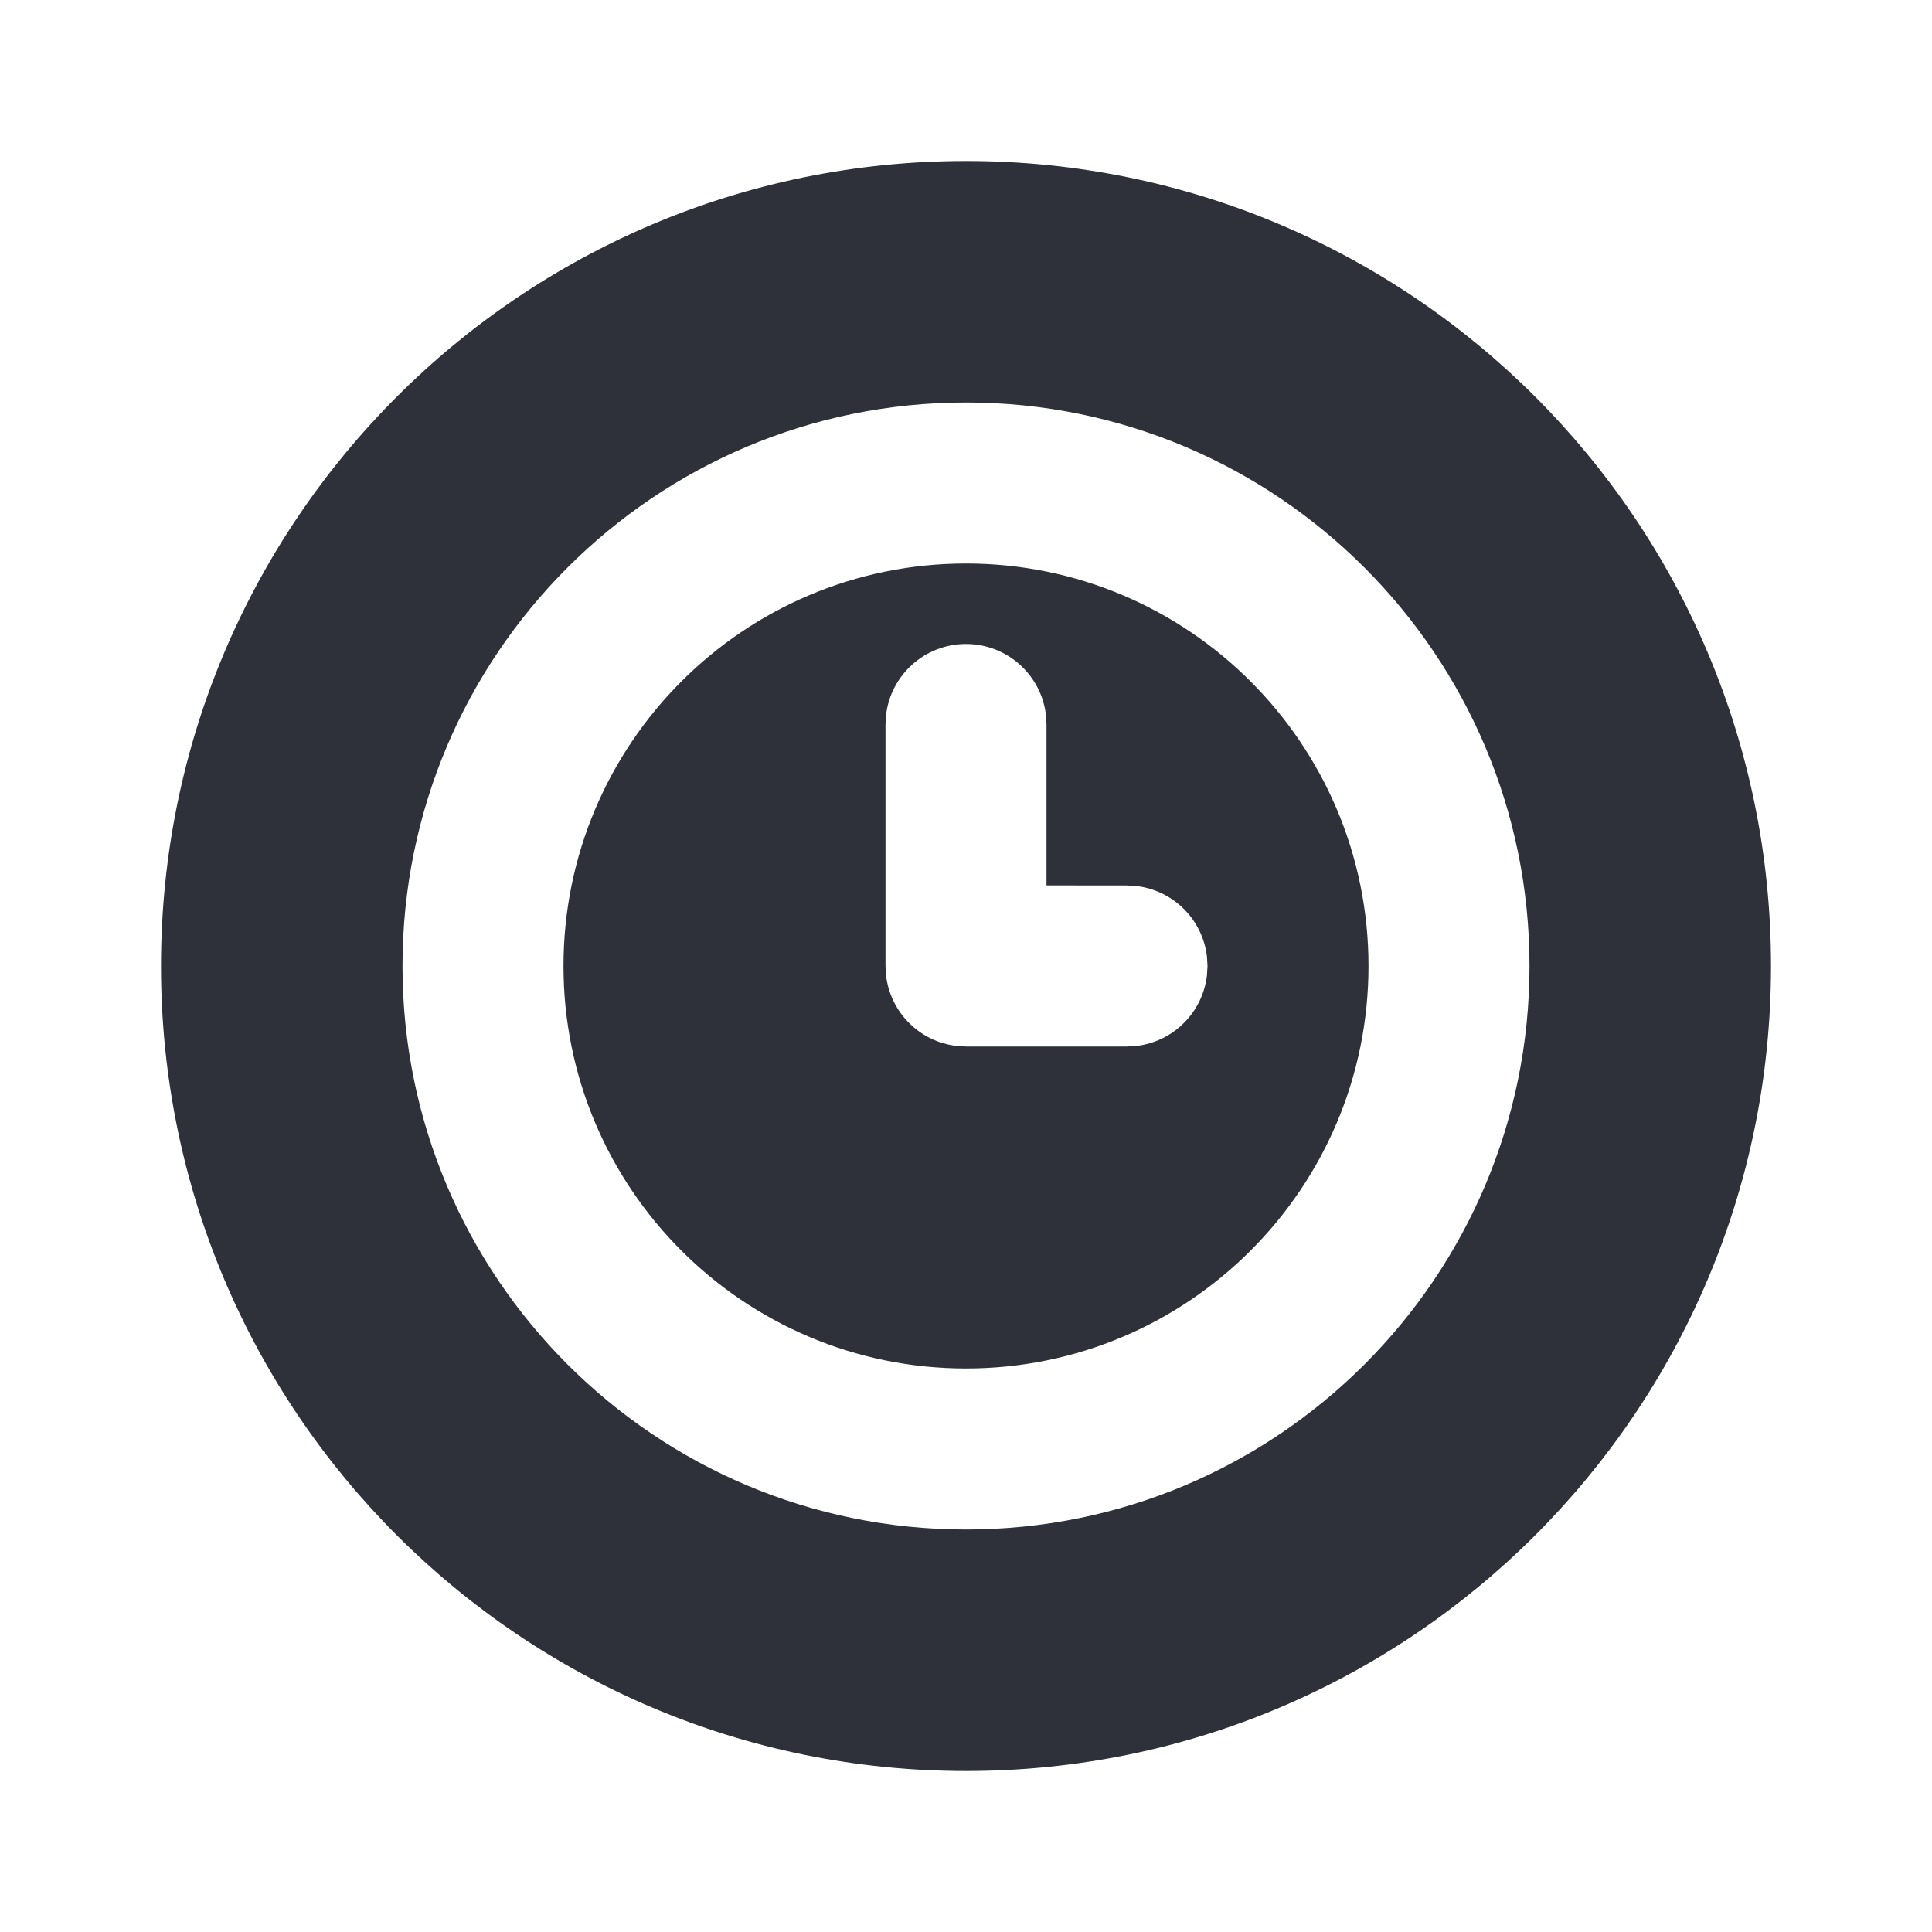 <?xml version="1.0" encoding="UTF-8"?>
<svg width="24px" height="24px" viewBox="0 0 24 24" version="1.1" xmlns="http://www.w3.org/2000/svg" xmlns:xlink="http://www.w3.org/1999/xlink">
    <title>Vector Files/24x24/Actions/Pending (Filled)</title>
    <g id="Symbols" stroke="none" stroke-width="1" fill="none" fill-rule="evenodd">
        <g id="24x24/Actions/Pending-(Filled)" fill="#2F313A">
            <path d="M12,2 C17.523,2 22,6.477 22,12 C22,17.523 17.523,22 12,22 C6.477,22 2,17.523 2,12 C2,6.477 6.477,2 12,2 Z M12,5 C8.134,5 5,8.134 5,12 C5,15.866 8.134,19 12,19 C15.866,19 19,15.866 19,12 C19,8.135 15.865,5 12,5 Z M12,7 C14.761,7 17,9.239 17,12 C17,14.761 14.761,17 12,17 C9.238,17 7,14.762 7,12 C7,9.239 9.239,7 12,7 Z M12,8 C11.487,8 11.064,8.386 11.007,8.883 L11,9 L11,12 L11.007,12.117 C11.06,12.576 11.424,12.94 11.883,12.993 L12,13 L14,13 L14.117,12.993 C14.576,12.94 14.94,12.576 14.993,12.117 L15,12 L14.993,11.883 C14.94,11.424 14.576,11.06 14.117,11.007 L14,11 L13,10.999 L13,9 L12.993,8.883 C12.936,8.386 12.513,8 12,8 Z" id="Pending-(Filled)"></path>
        </g>
    </g>
</svg>
